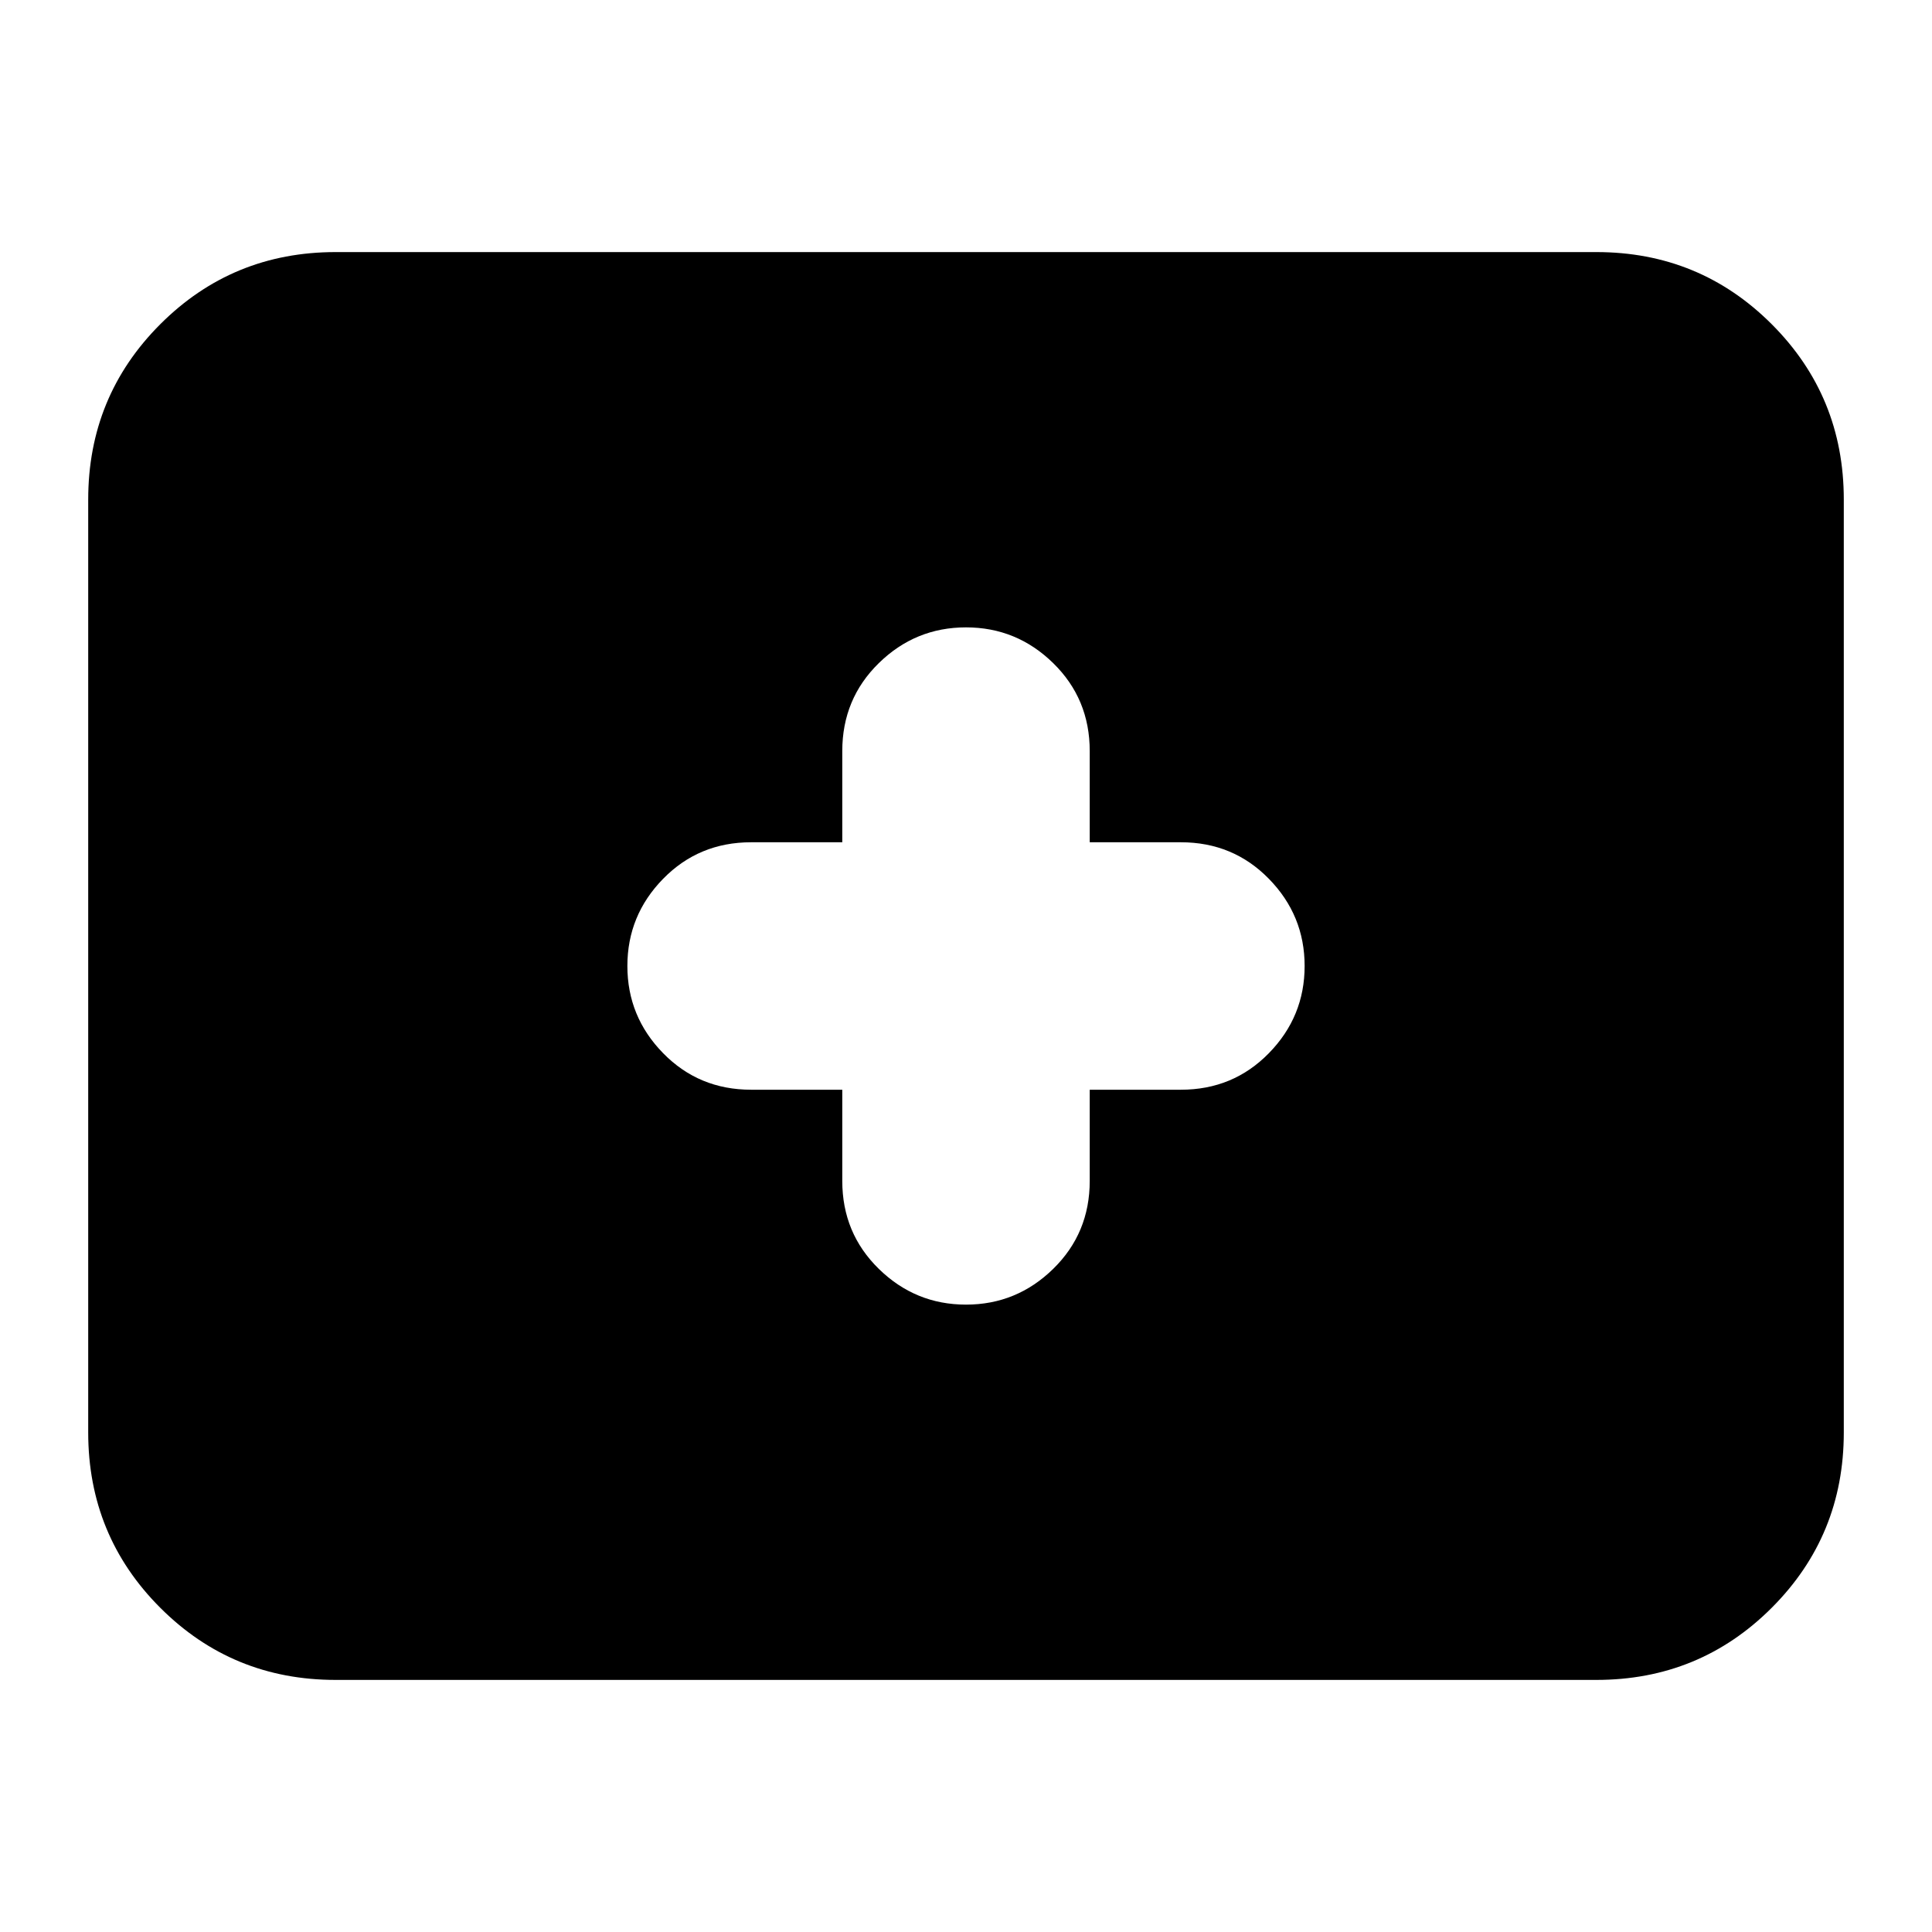 <svg xmlns="http://www.w3.org/2000/svg" height="24" viewBox="0 -960 960 960" width="24"><path d="M166.78-125.26q-51.3 0-87.13-35.83-35.82-35.83-35.82-87.13v-463.56q0-51.3 35.82-87.13 35.83-35.83 87.13-35.83h626.44q51.3 0 87.13 35.83 35.82 35.83 35.82 87.13v463.56q0 51.3-35.82 87.13-35.83 35.83-87.13 35.83H166.78Zm251.74-293.26v45.3q0 25.96 18.16 43.72 18.15 17.76 43.32 17.76t43.32-17.76q18.16-17.76 18.16-43.72v-45.3h45.3q25.96 0 43.72-18.16 17.76-18.15 17.76-43.32t-17.76-43.32q-17.76-18.16-43.72-18.16h-45.3v-45.3q0-25.96-18.16-43.72-18.15-17.76-43.32-17.76t-43.32 17.76q-18.16 17.76-18.16 43.72v45.3h-45.3q-25.96 0-43.72 18.16-17.76 18.15-17.76 43.32t17.76 43.32q17.76 18.16 43.72 18.16h45.3Z"/></svg>